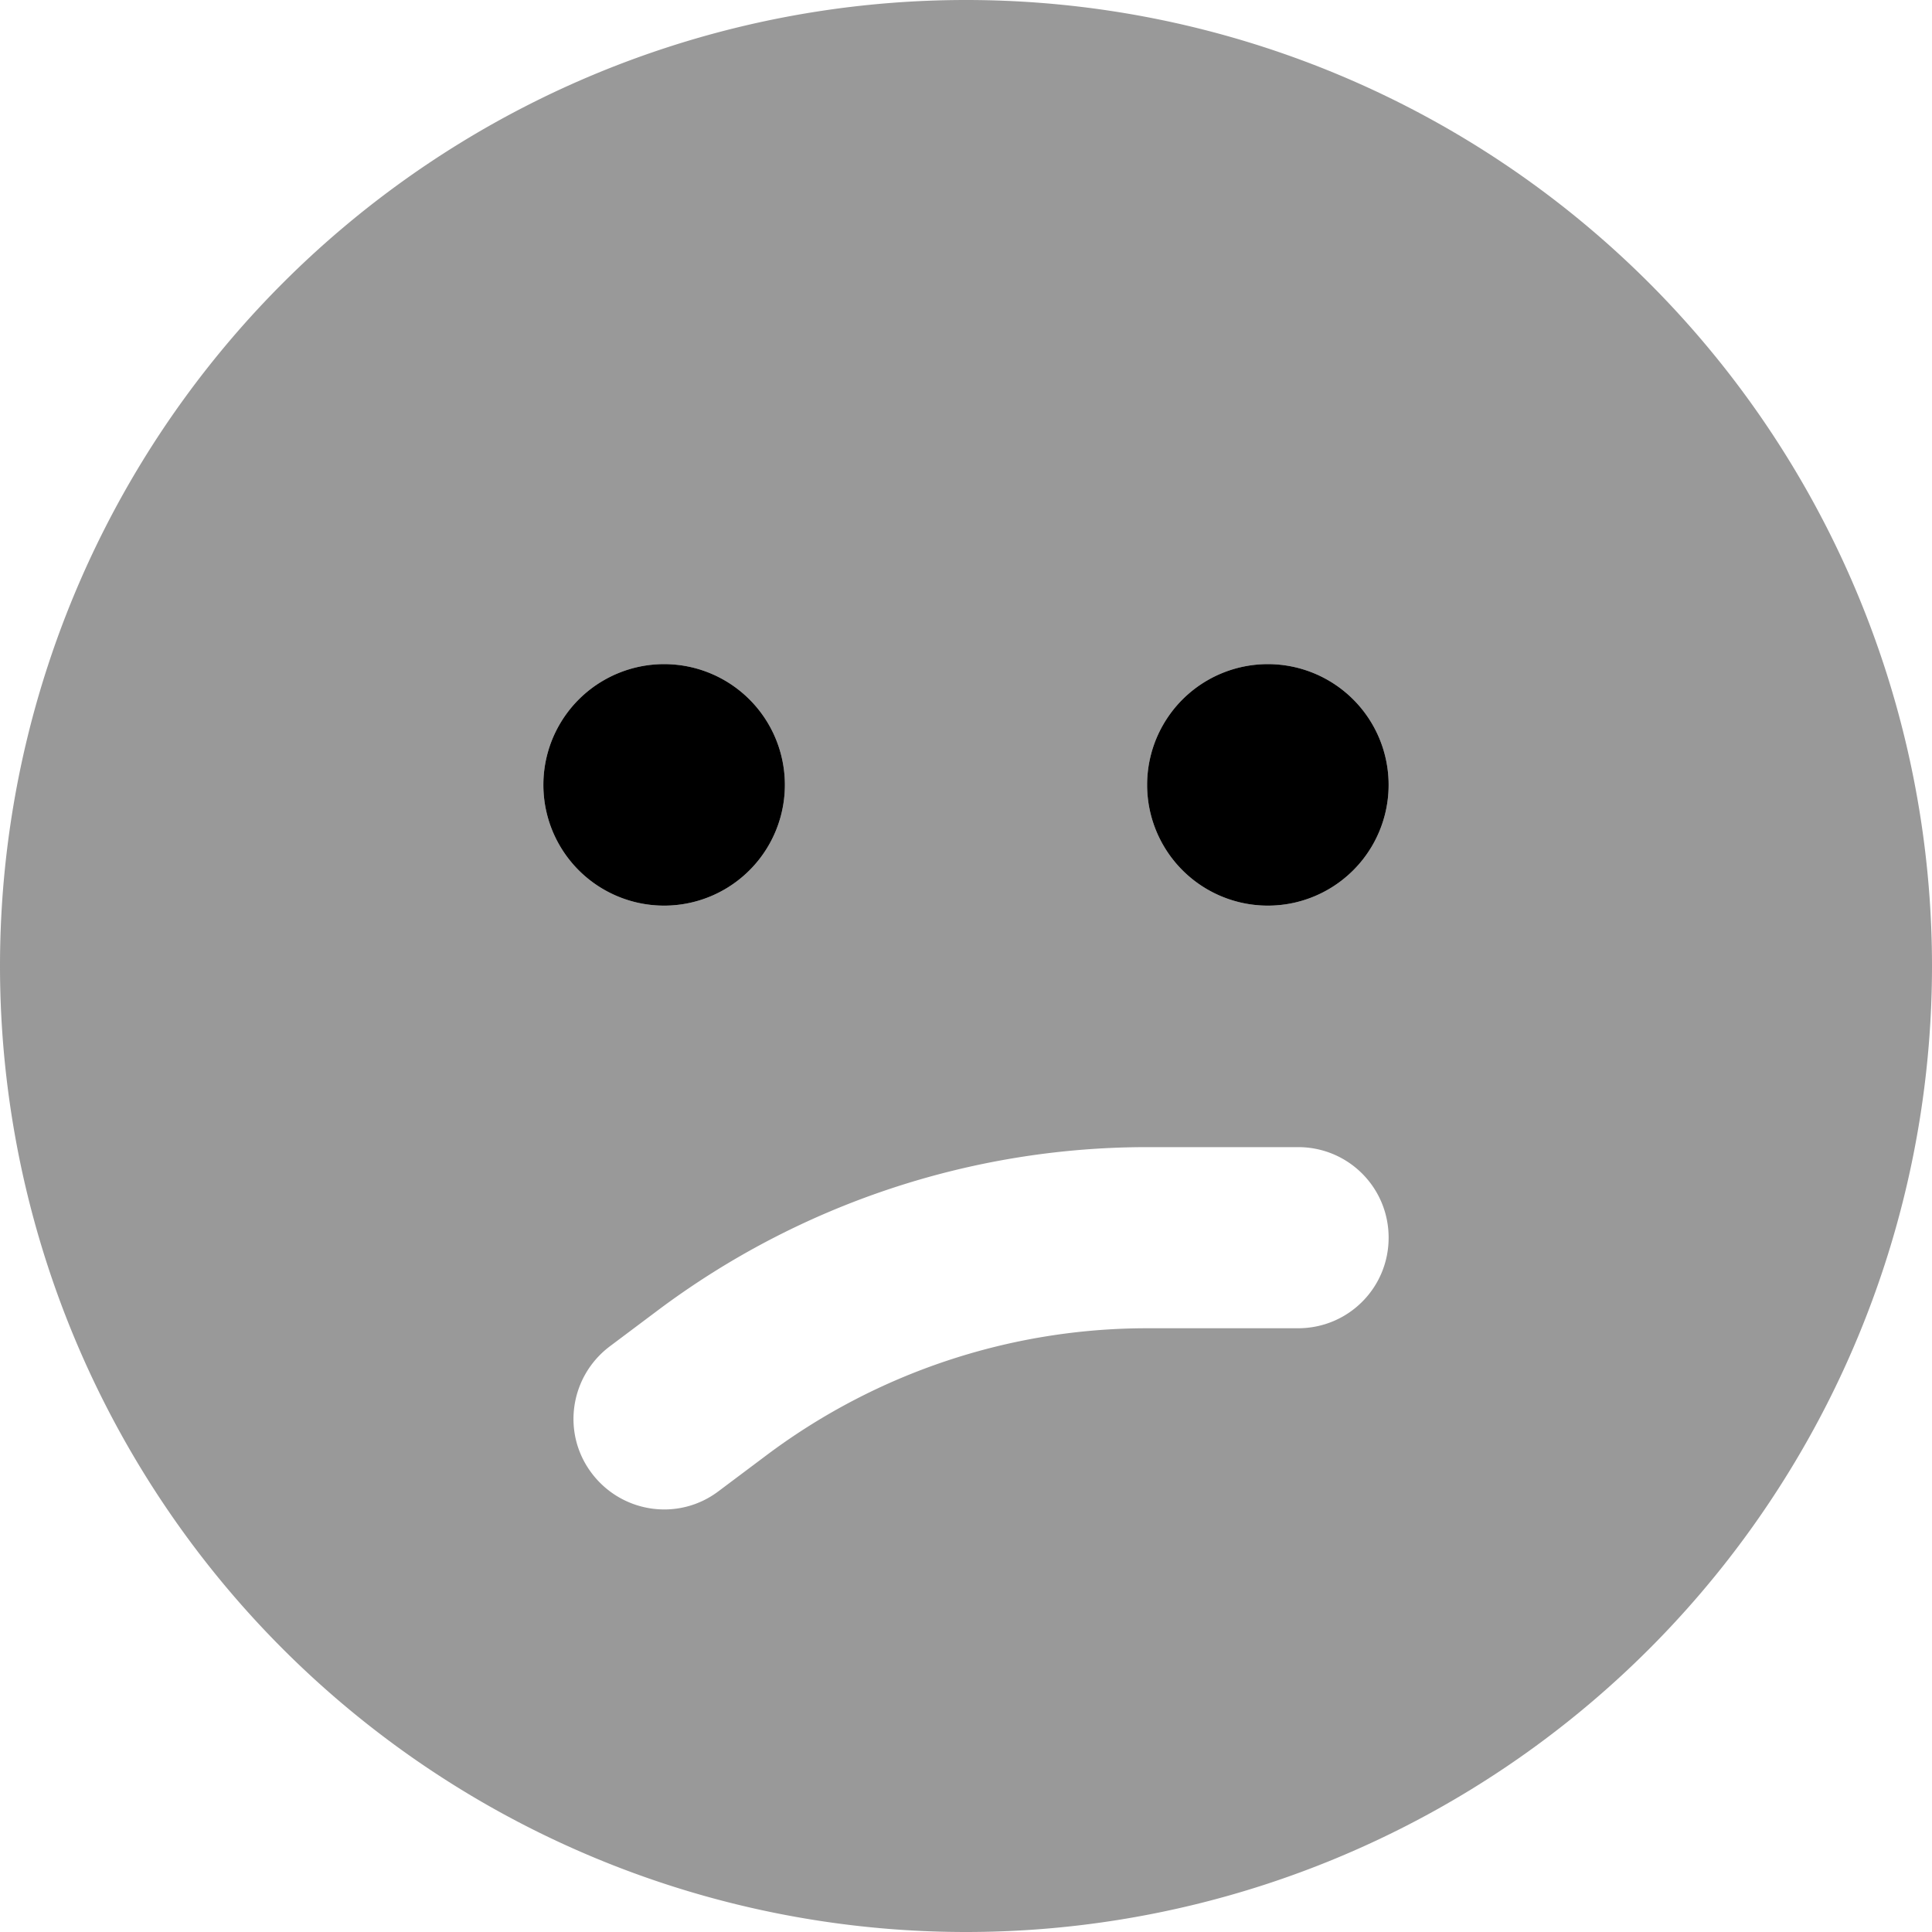 <svg xmlns="http://www.w3.org/2000/svg" viewBox="0 0 512 512"><!--! Font Awesome Pro 7.0.0 by @fontawesome - https://fontawesome.com License - https://fontawesome.com/license (Commercial License) Copyright 2025 Fonticons, Inc. --><path style="fill:currentColor;opacity:.4" d="M0 256a256 256 0 1 0 512 0 256 256 0 1 0 -512 0zm208-48a32 32 0 1 1 -64 0 32 32 0 1 1 64 0zM156.8 390.4c-8-10.6-5.8-25.6 4.8-33.6l12.8-9.6c37.4-28 82.9-43.2 129.6-43.2l40 0c13.3 0 24 10.7 24 24s-10.7 24-24 24l-40 0c-36.3 0-71.7 11.8-100.8 33.6l-12.8 9.6c-10.6 8-25.6 5.8-33.6-4.8zM368 208a32 32 0 1 1 -64 0 32 32 0 1 1 64 0z"/><path style="fill:currentColor;opacity:1" d="M176 240a32 32 0 1 0 0-64 32 32 0 1 0 0 64zm160 0a32 32 0 1 0 0-64 32 32 0 1 0 0 64z"/></svg>
